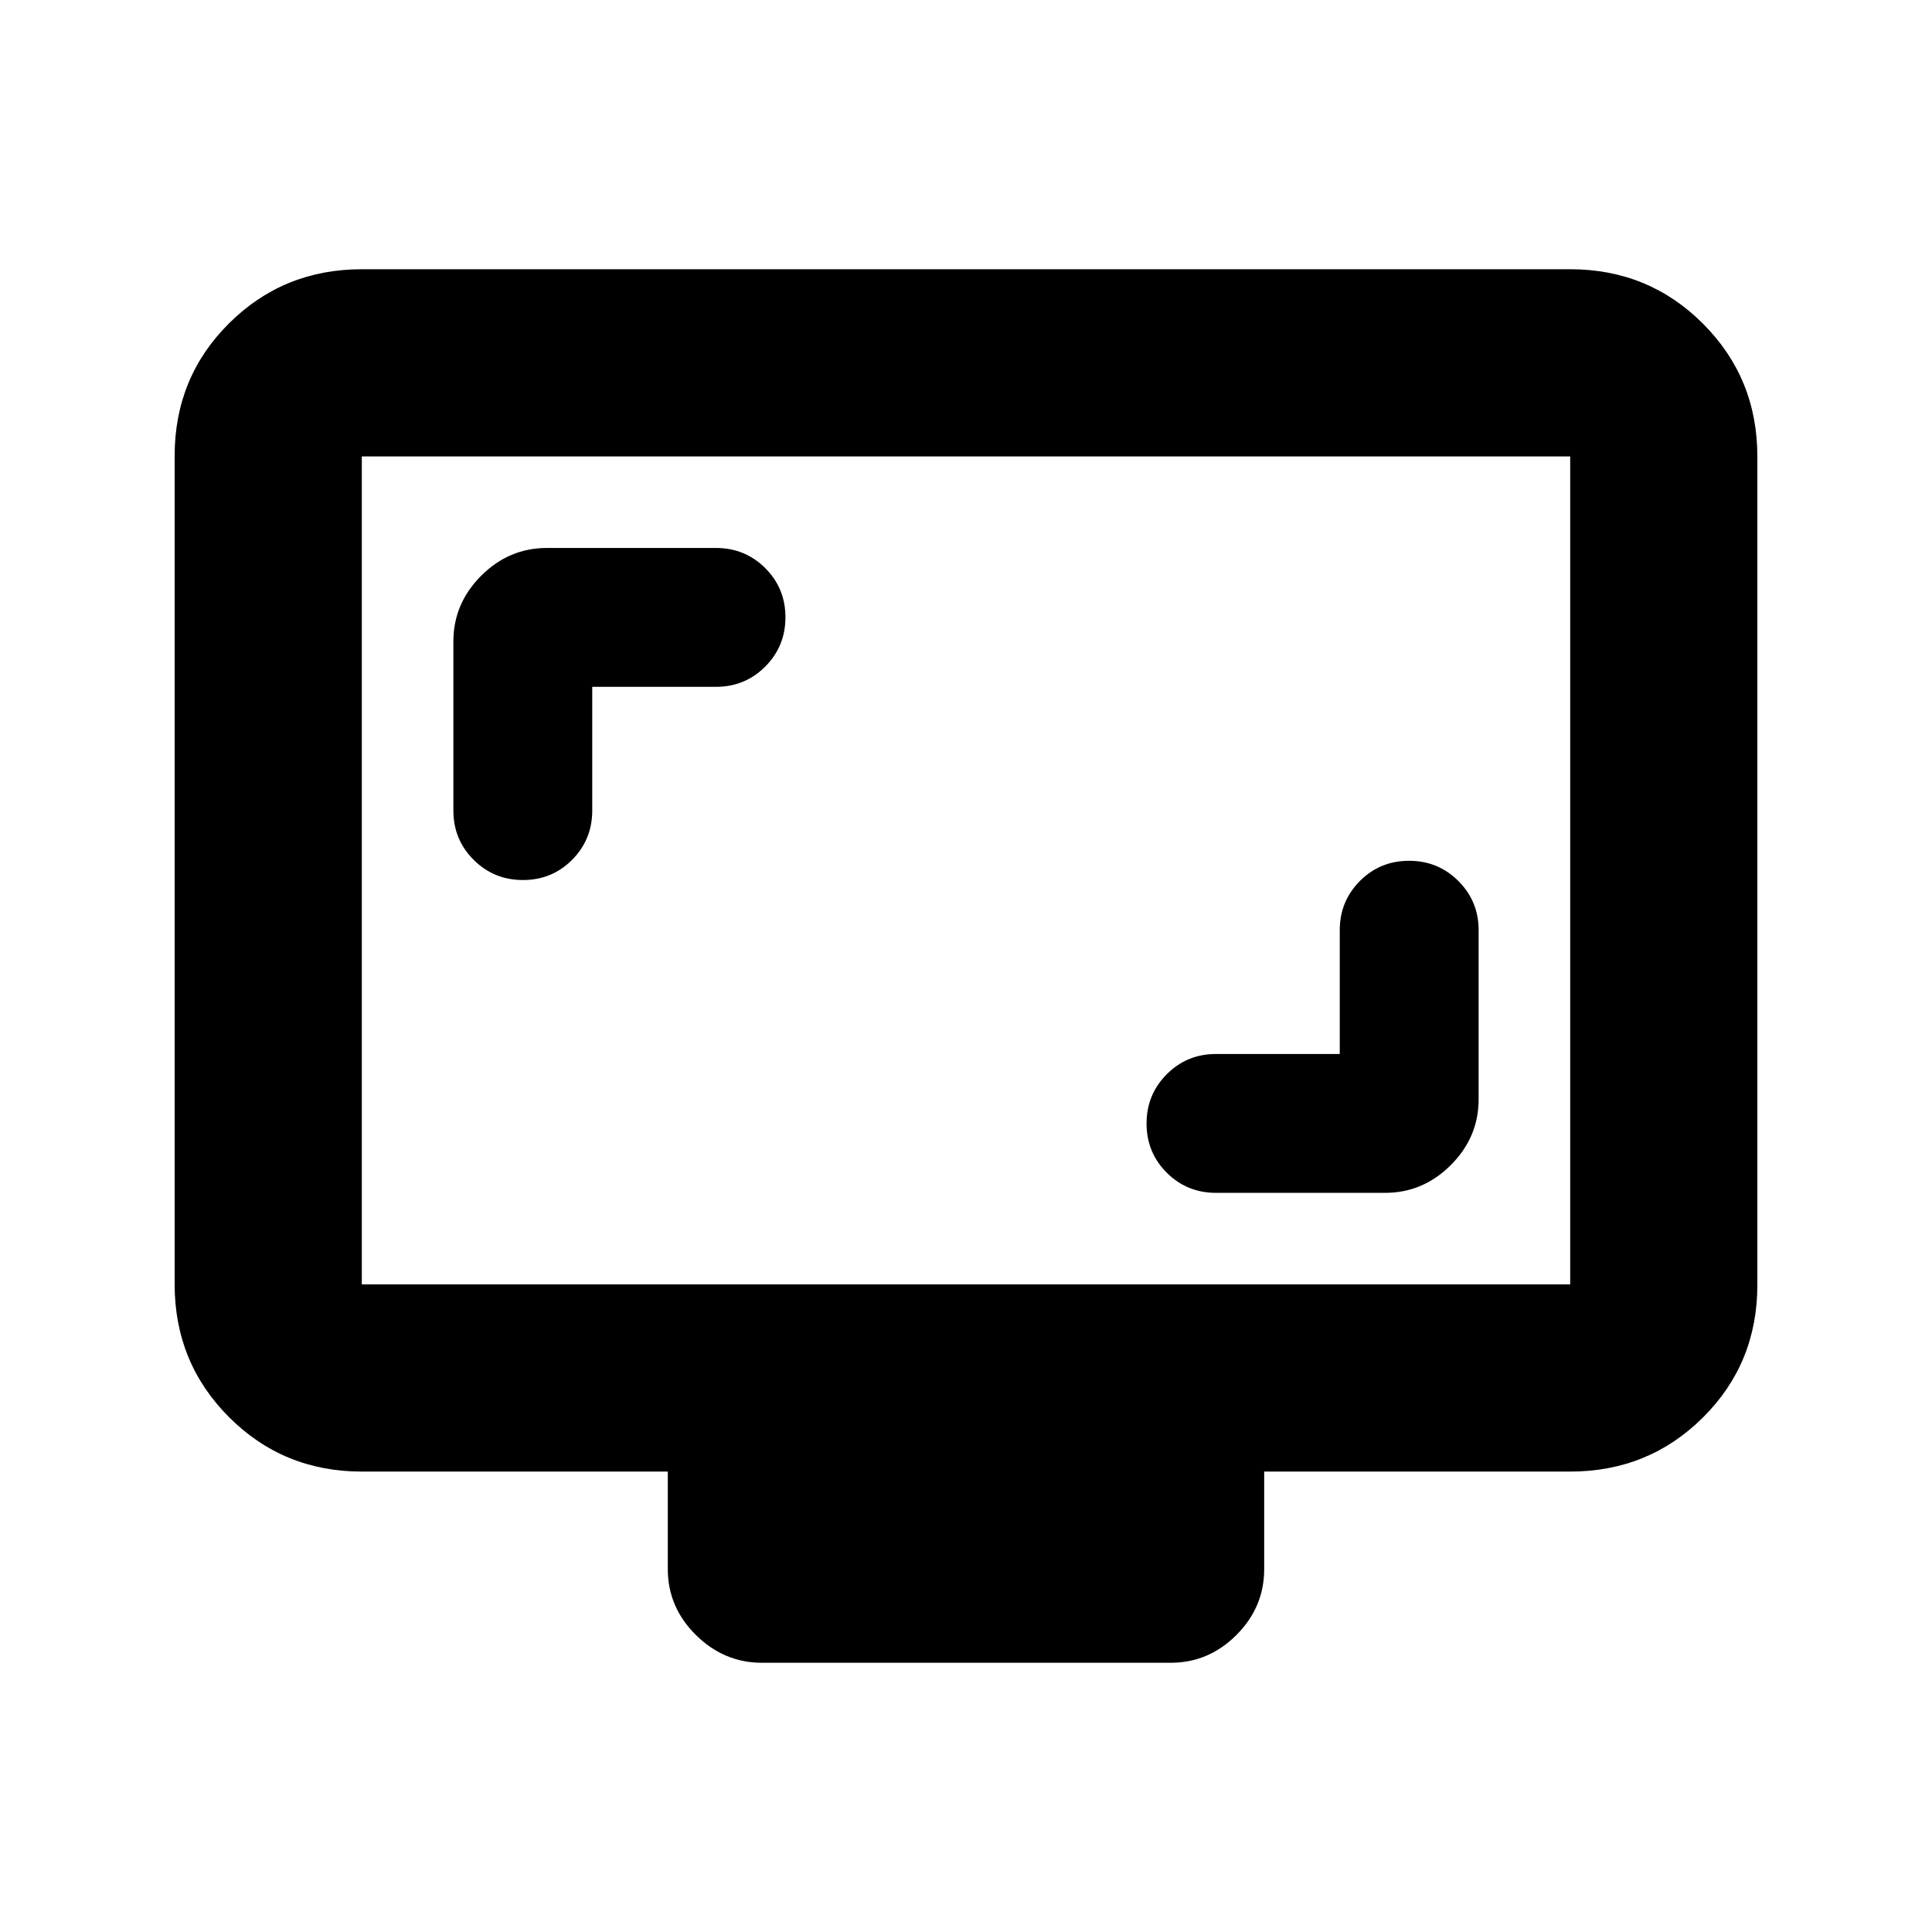 <svg xmlns="http://www.w3.org/2000/svg" height="20" viewBox="0 -960 960 960" width="20"><path d="M665.72-436.28h-61.5q-14.41 0-24.46 10.06-10.04 10.07-10.04 24.49 0 14.43 10.04 24.44 10.05 10.01 24.46 10.01h84q18.88 0 32.69-13.81 13.81-13.81 13.81-32.69v-84q0-14.41-10.07-24.46-10.06-10.04-24.49-10.04-14.43 0-24.44 10.04-10 10.05-10 24.46v61.5ZM294.28-618.72h61.5q14.41 0 24.46-10.06 10.04-10.07 10.04-24.49 0-14.43-10.04-24.44-10.05-10.01-24.46-10.01h-84q-18.88 0-32.69 13.81-13.81 13.81-13.81 32.69v84q0 14.41 10.07 24.46 10.06 10.04 24.49 10.04 14.43 0 24.44-10.04 10-10.05 10-24.46v-61.5Zm-114.5 389.94q-38.94 0-65.97-27.04t-27.03-66V-733.5q0-38.96 27.03-65.84 27.03-26.88 65.97-26.88h600.44q38.94 0 65.97 27.04t27.03 66v411.68q0 38.96-27.03 65.84-27.03 26.88-65.97 26.88H628.17v48.5q0 18.88-13.79 32.69-13.8 13.81-32.67 13.81h-203.1q-18.87 0-32.83-13.81-13.95-13.81-13.95-32.69v-48.5H179.78Zm0-93h600.44v-411.44H179.78v411.44Zm0 0v-411.44 411.44Z"/></svg>